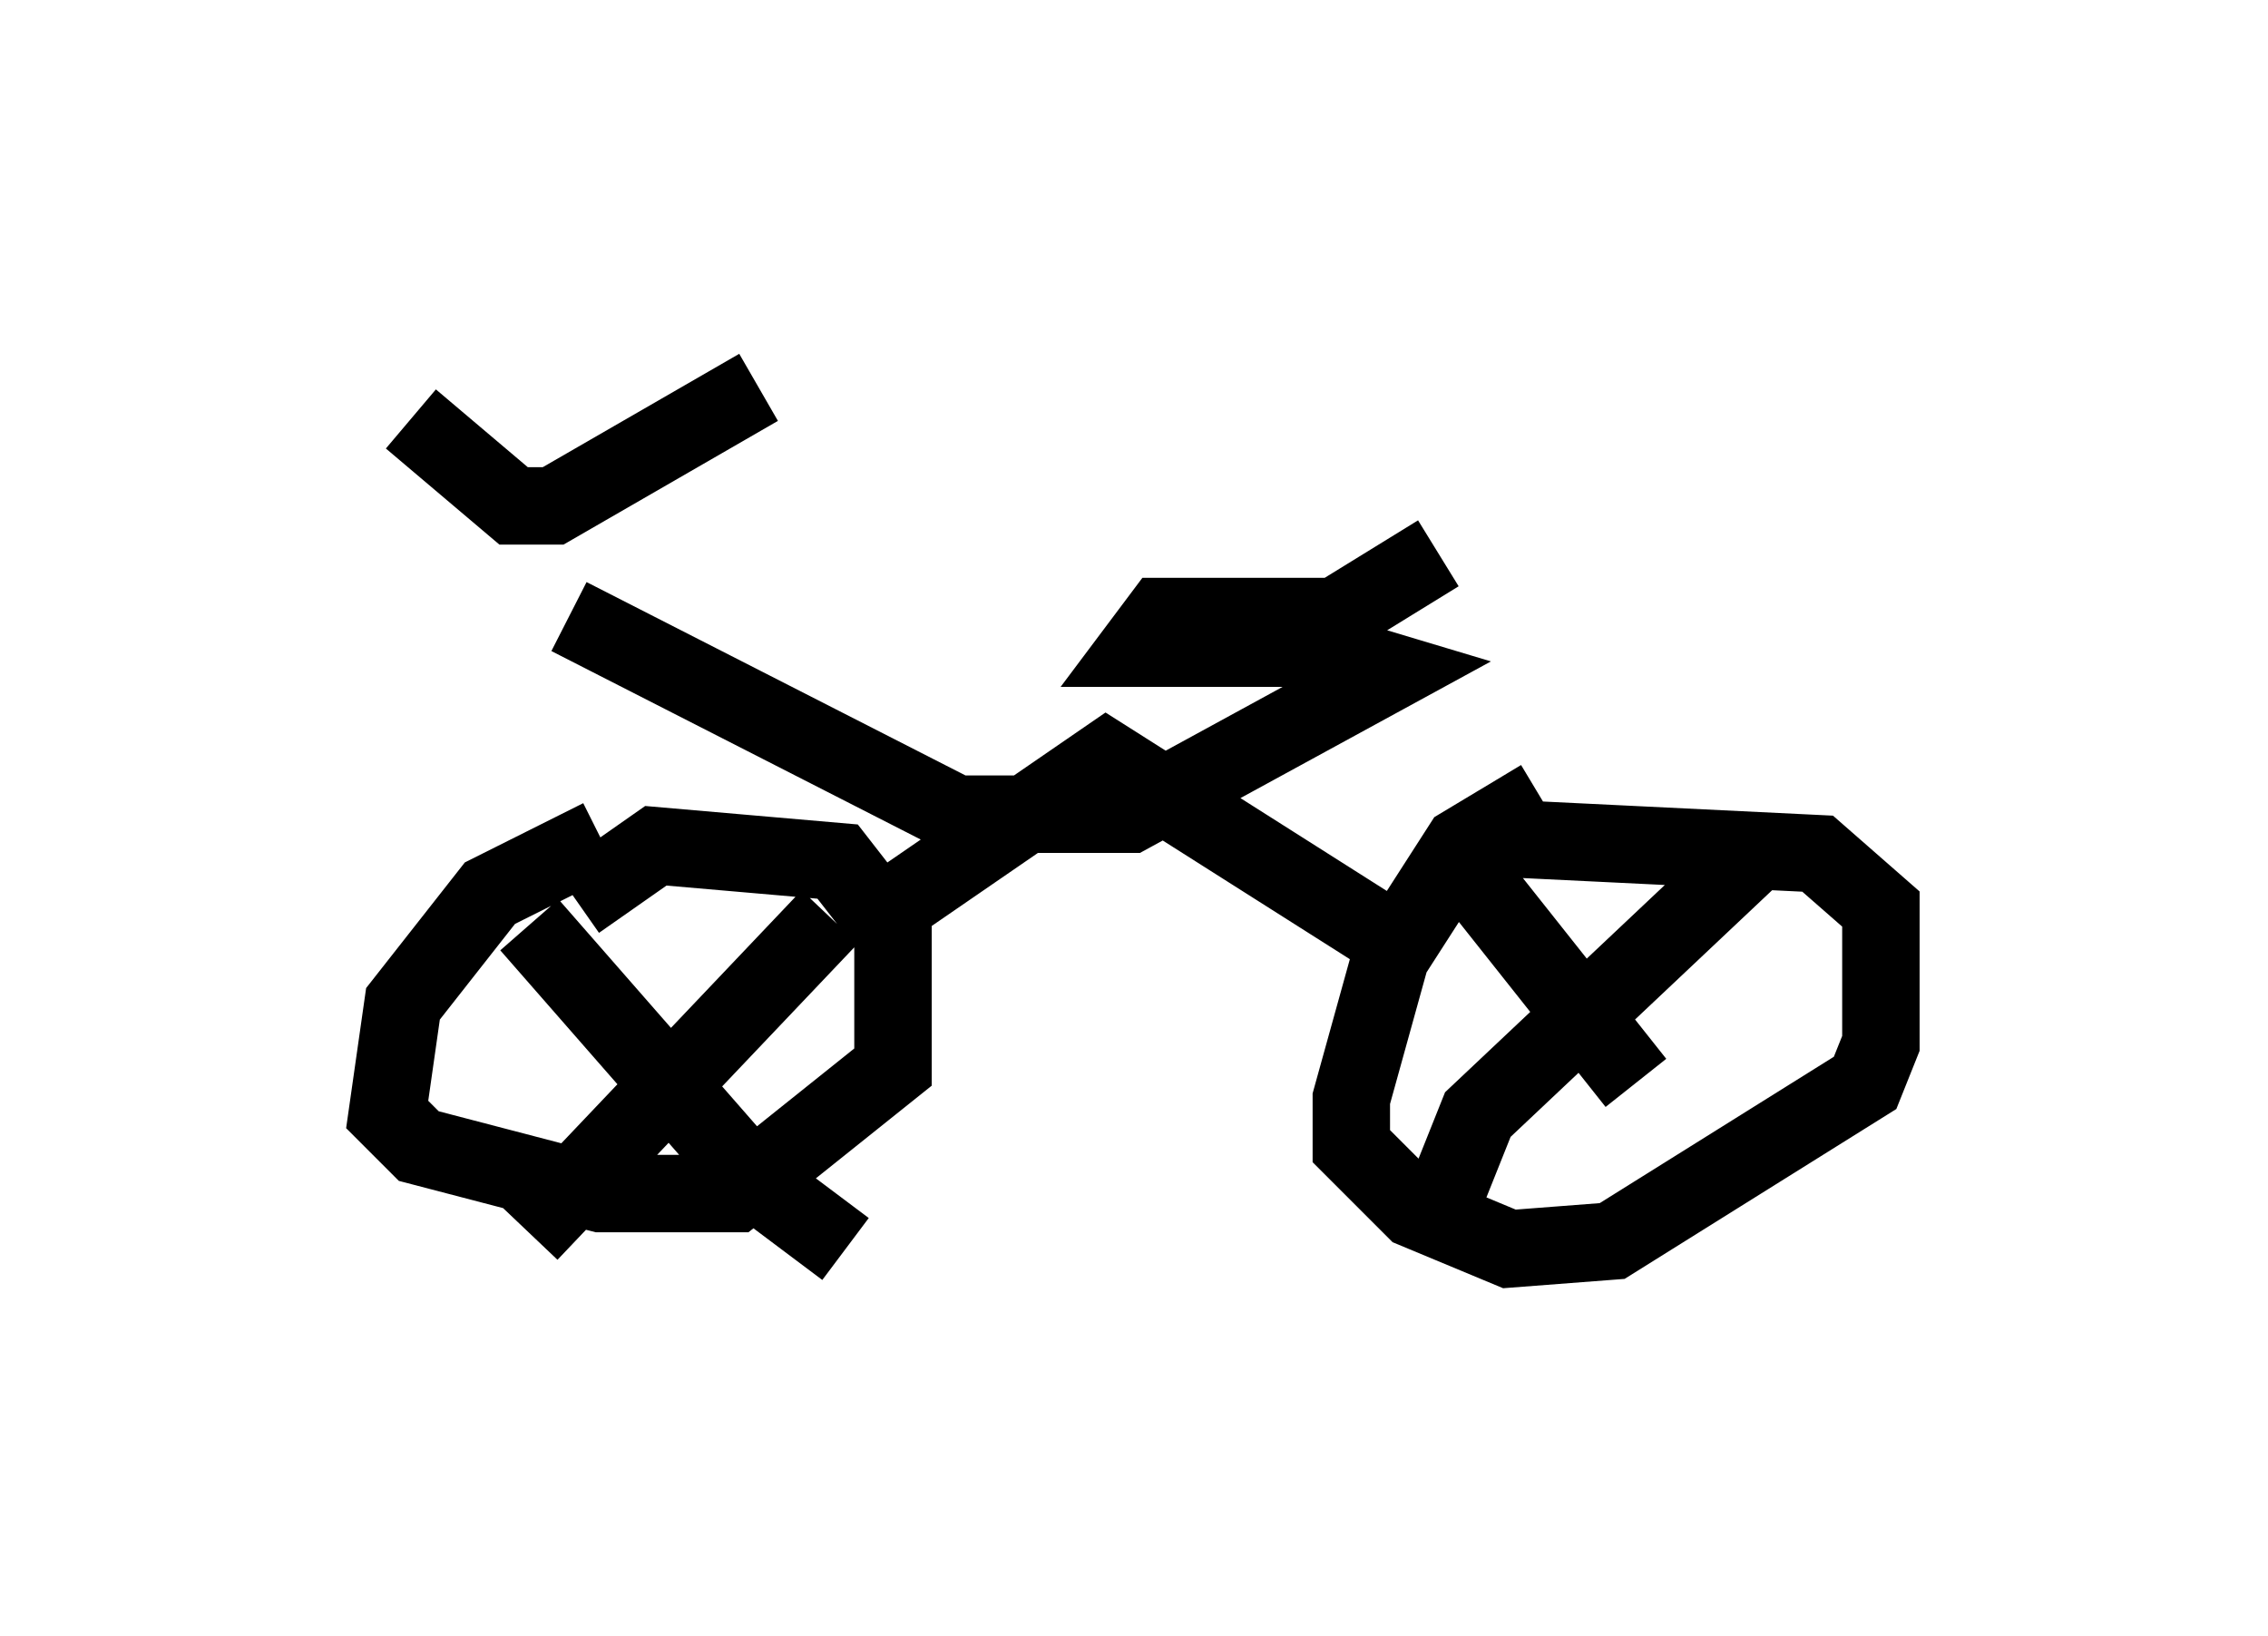 <?xml version="1.0" encoding="utf-8" ?>
<svg baseProfile="full" height="21.127" version="1.1" width="29.294" xmlns="http://www.w3.org/2000/svg" xmlns:ev="http://www.w3.org/2001/xml-events" xmlns:xlink="http://www.w3.org/1999/xlink"><defs /><rect fill="white" height="21.127" width="29.294" x="0" y="0" /><path d="M21.027, 10.308 m-1.123, 0.0 l-1.021, 0.613 -0.919, 1.429 l-0.51, 1.838 0.0, 0.613 l0.817, 0.817 1.225, 0.51 l1.327, -0.102 3.267, -2.042 l0.204, -0.51 0.0, -1.735 l-0.817, -0.715 -4.185, -0.204 m3.369, 0.204 l-3.573, 3.369 -0.408, 1.021 m0.102, -4.39 l2.348, 2.96 m-13.373, -3.165 l-1.429, 0.715 -1.123, 1.429 l-0.204, 1.429 0.408, 0.408 l2.348, 0.613 1.735, 0.0 l2.042, -1.633 0.0, -1.735 l-0.715, -0.919 -2.348, -0.204 l-1.021, 0.715 m3.267, 0.204 l-3.879, 4.083 m0.0, -3.981 l2.858, 3.267 1.225, 0.919 m0.102, -4.083 l3.267, -2.246 4.185, 2.654 m-8.677, -7.452 l-2.654, 1.531 -0.51, 0.0 l-1.327, -1.123 m2.042, 2.552 l5.002, 2.552 2.246, 0.0 l3.369, -1.838 -1.021, -0.306 l-2.246, 0.0 0.306, -0.408 l2.246, 0.0 1.327, -0.817 " fill="none" stroke="black" stroke-width="1" /></svg>